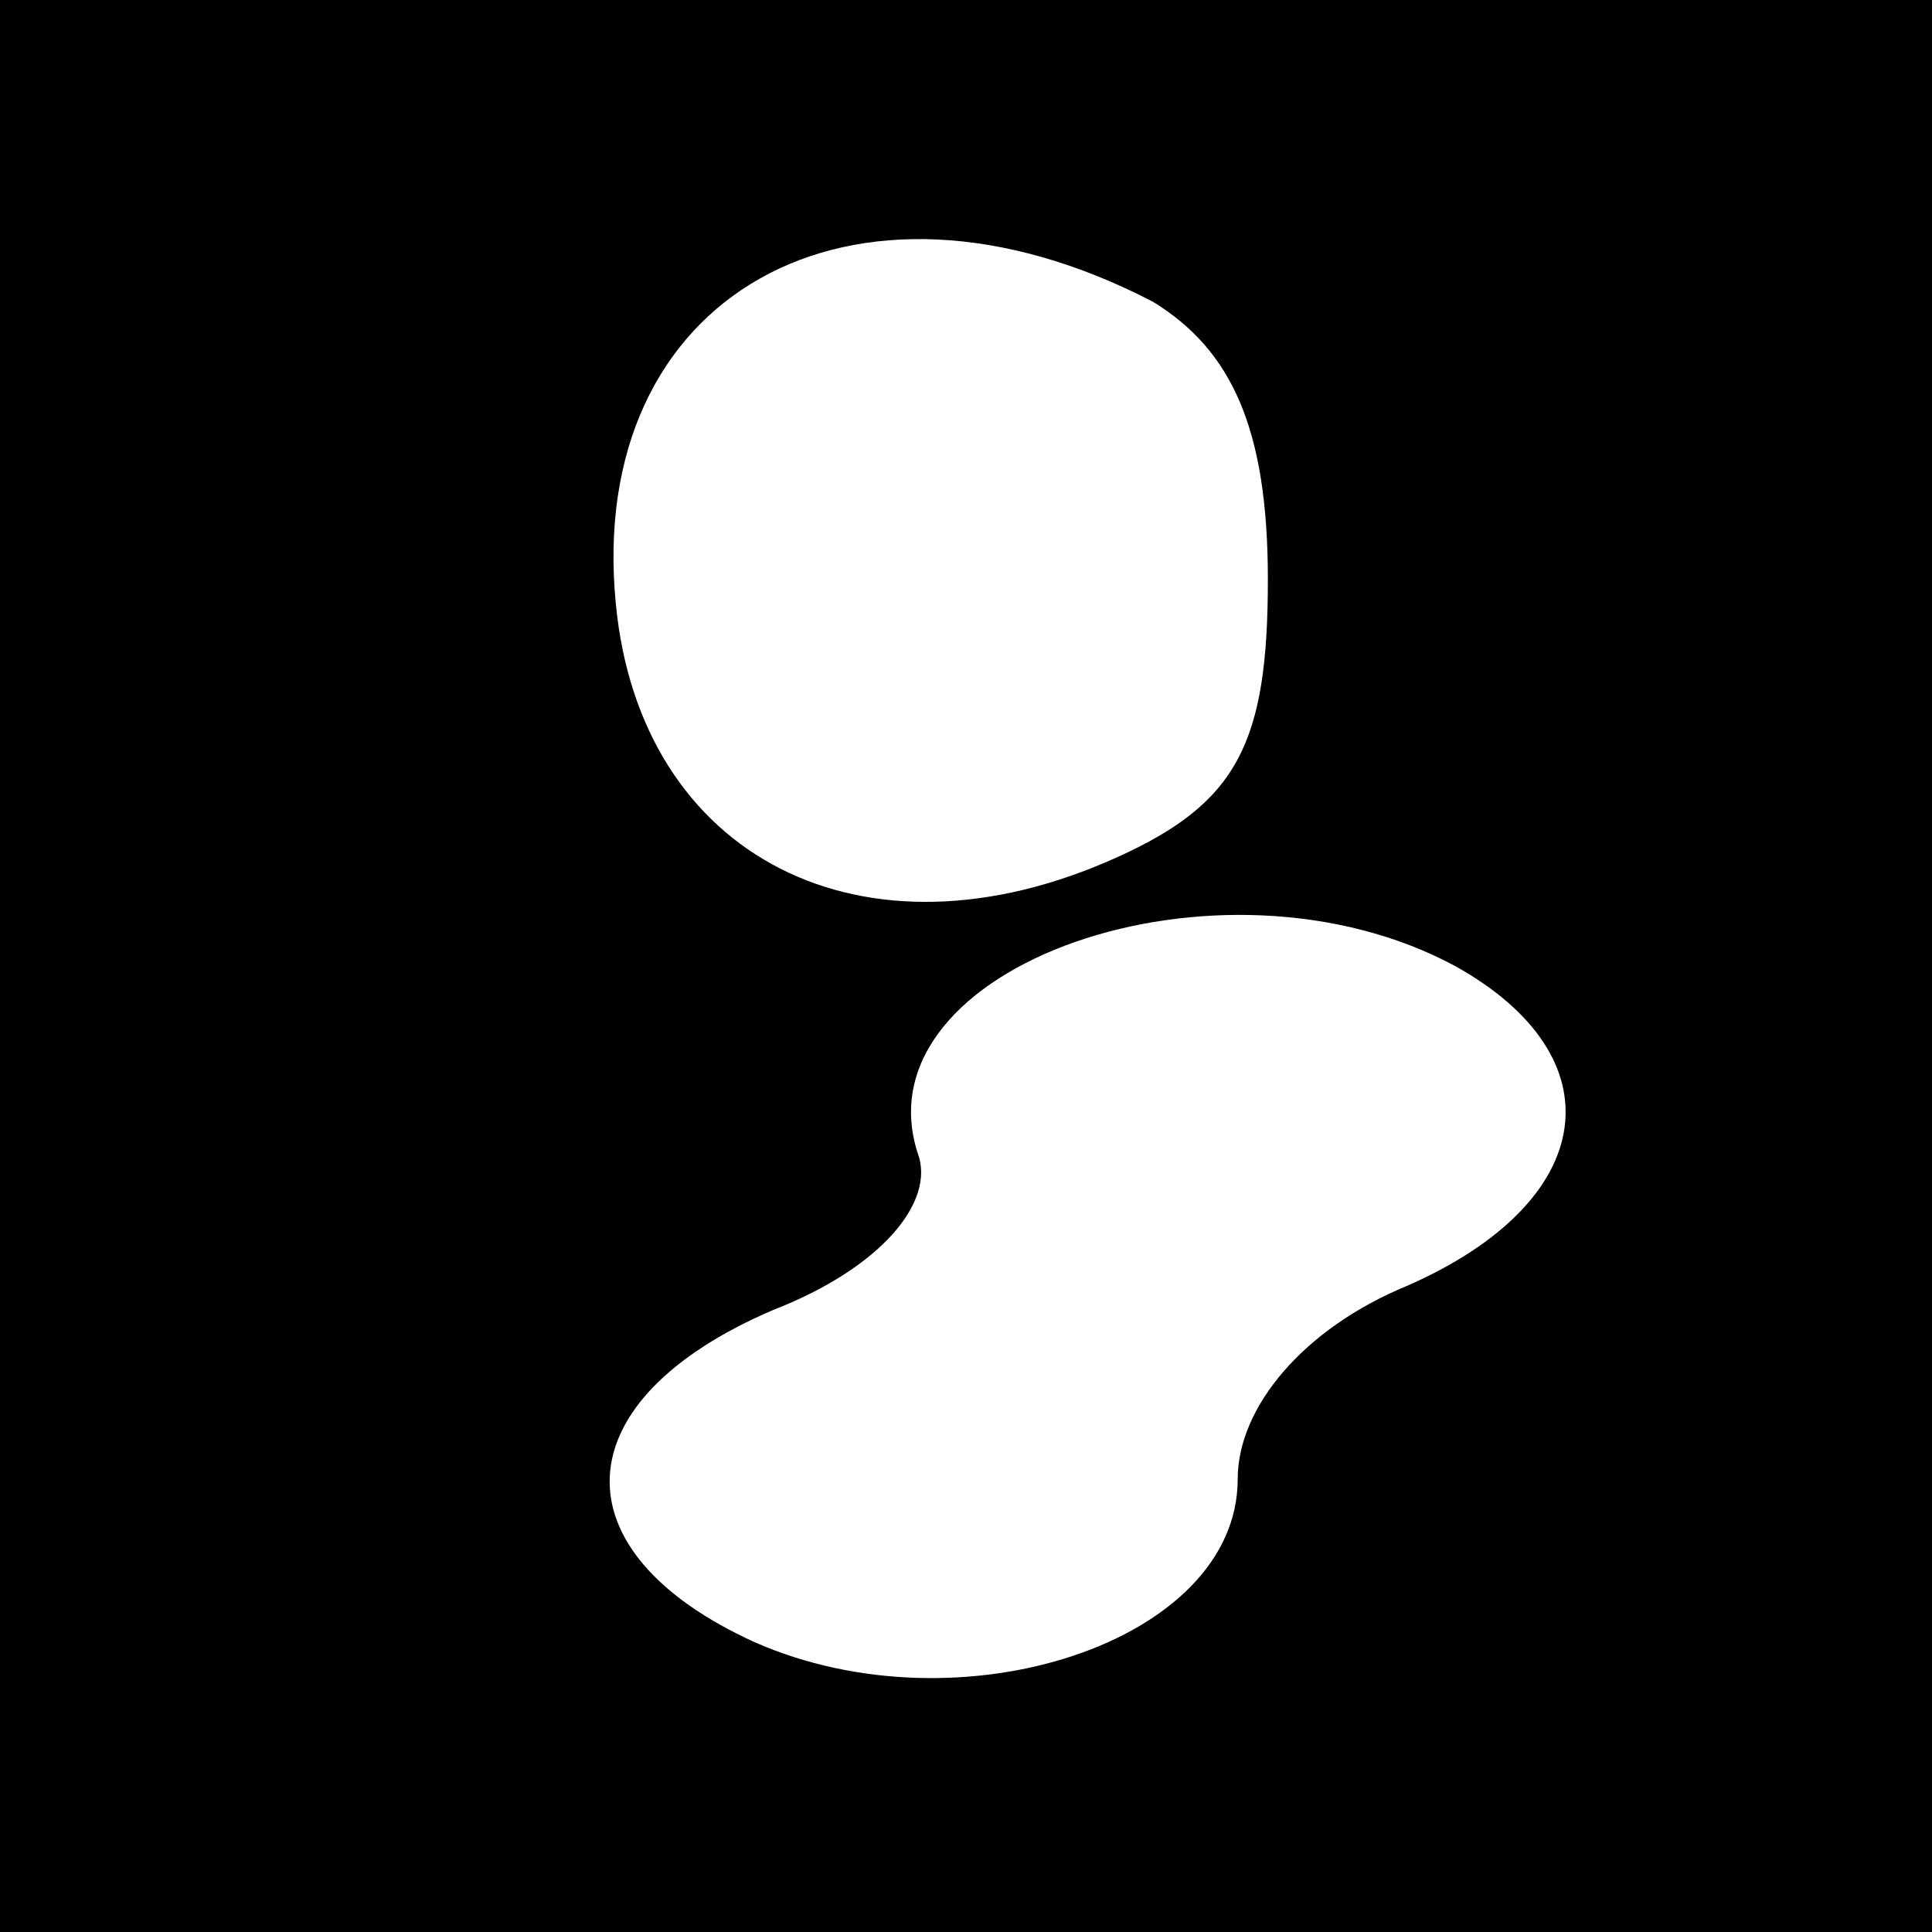 <?xml version="1.0" standalone="no"?>
<!DOCTYPE svg PUBLIC "-//W3C//DTD SVG 20010904//EN"
 "http://www.w3.org/TR/2001/REC-SVG-20010904/DTD/svg10.dtd">
<svg version="1.0" xmlns="http://www.w3.org/2000/svg"
 width="32pt" height="32pt" viewBox="0 0 32 32"
 preserveAspectRatio="xMidYMid meet">
<rect x="0" y="0" width="32" height="32" fill="#808080" stroke="none"/>
<g transform="translate(0,32) scale(0.1,-0.1)"
fill="#000000" stroke="none">
<path fill="#000000" stroke="none" d="M0 160 l0 -160 160 0 160 0 0 160 0
160 -160 0 -160 0 0 -160z"/>
<path fill="#ffffff" stroke="none" d="M191 270 c13 -8 19 -21 19 -46 0 -27
-5 -37 -25 -46 -42 -19 -79 0 -83 42 -5 51 39 76 89 50z"/>
<path fill="#ffffff" stroke="none" d="M241 160 c27 -15 24 -39 -8 -53 -17 -7
-28 -20 -28 -32 0 -27 -46 -42 -80 -27 -33 15 -32 40 3 55 18 7 27 18 24 26
-10 31 50 52 89 31z"/>
</g>
</svg>
